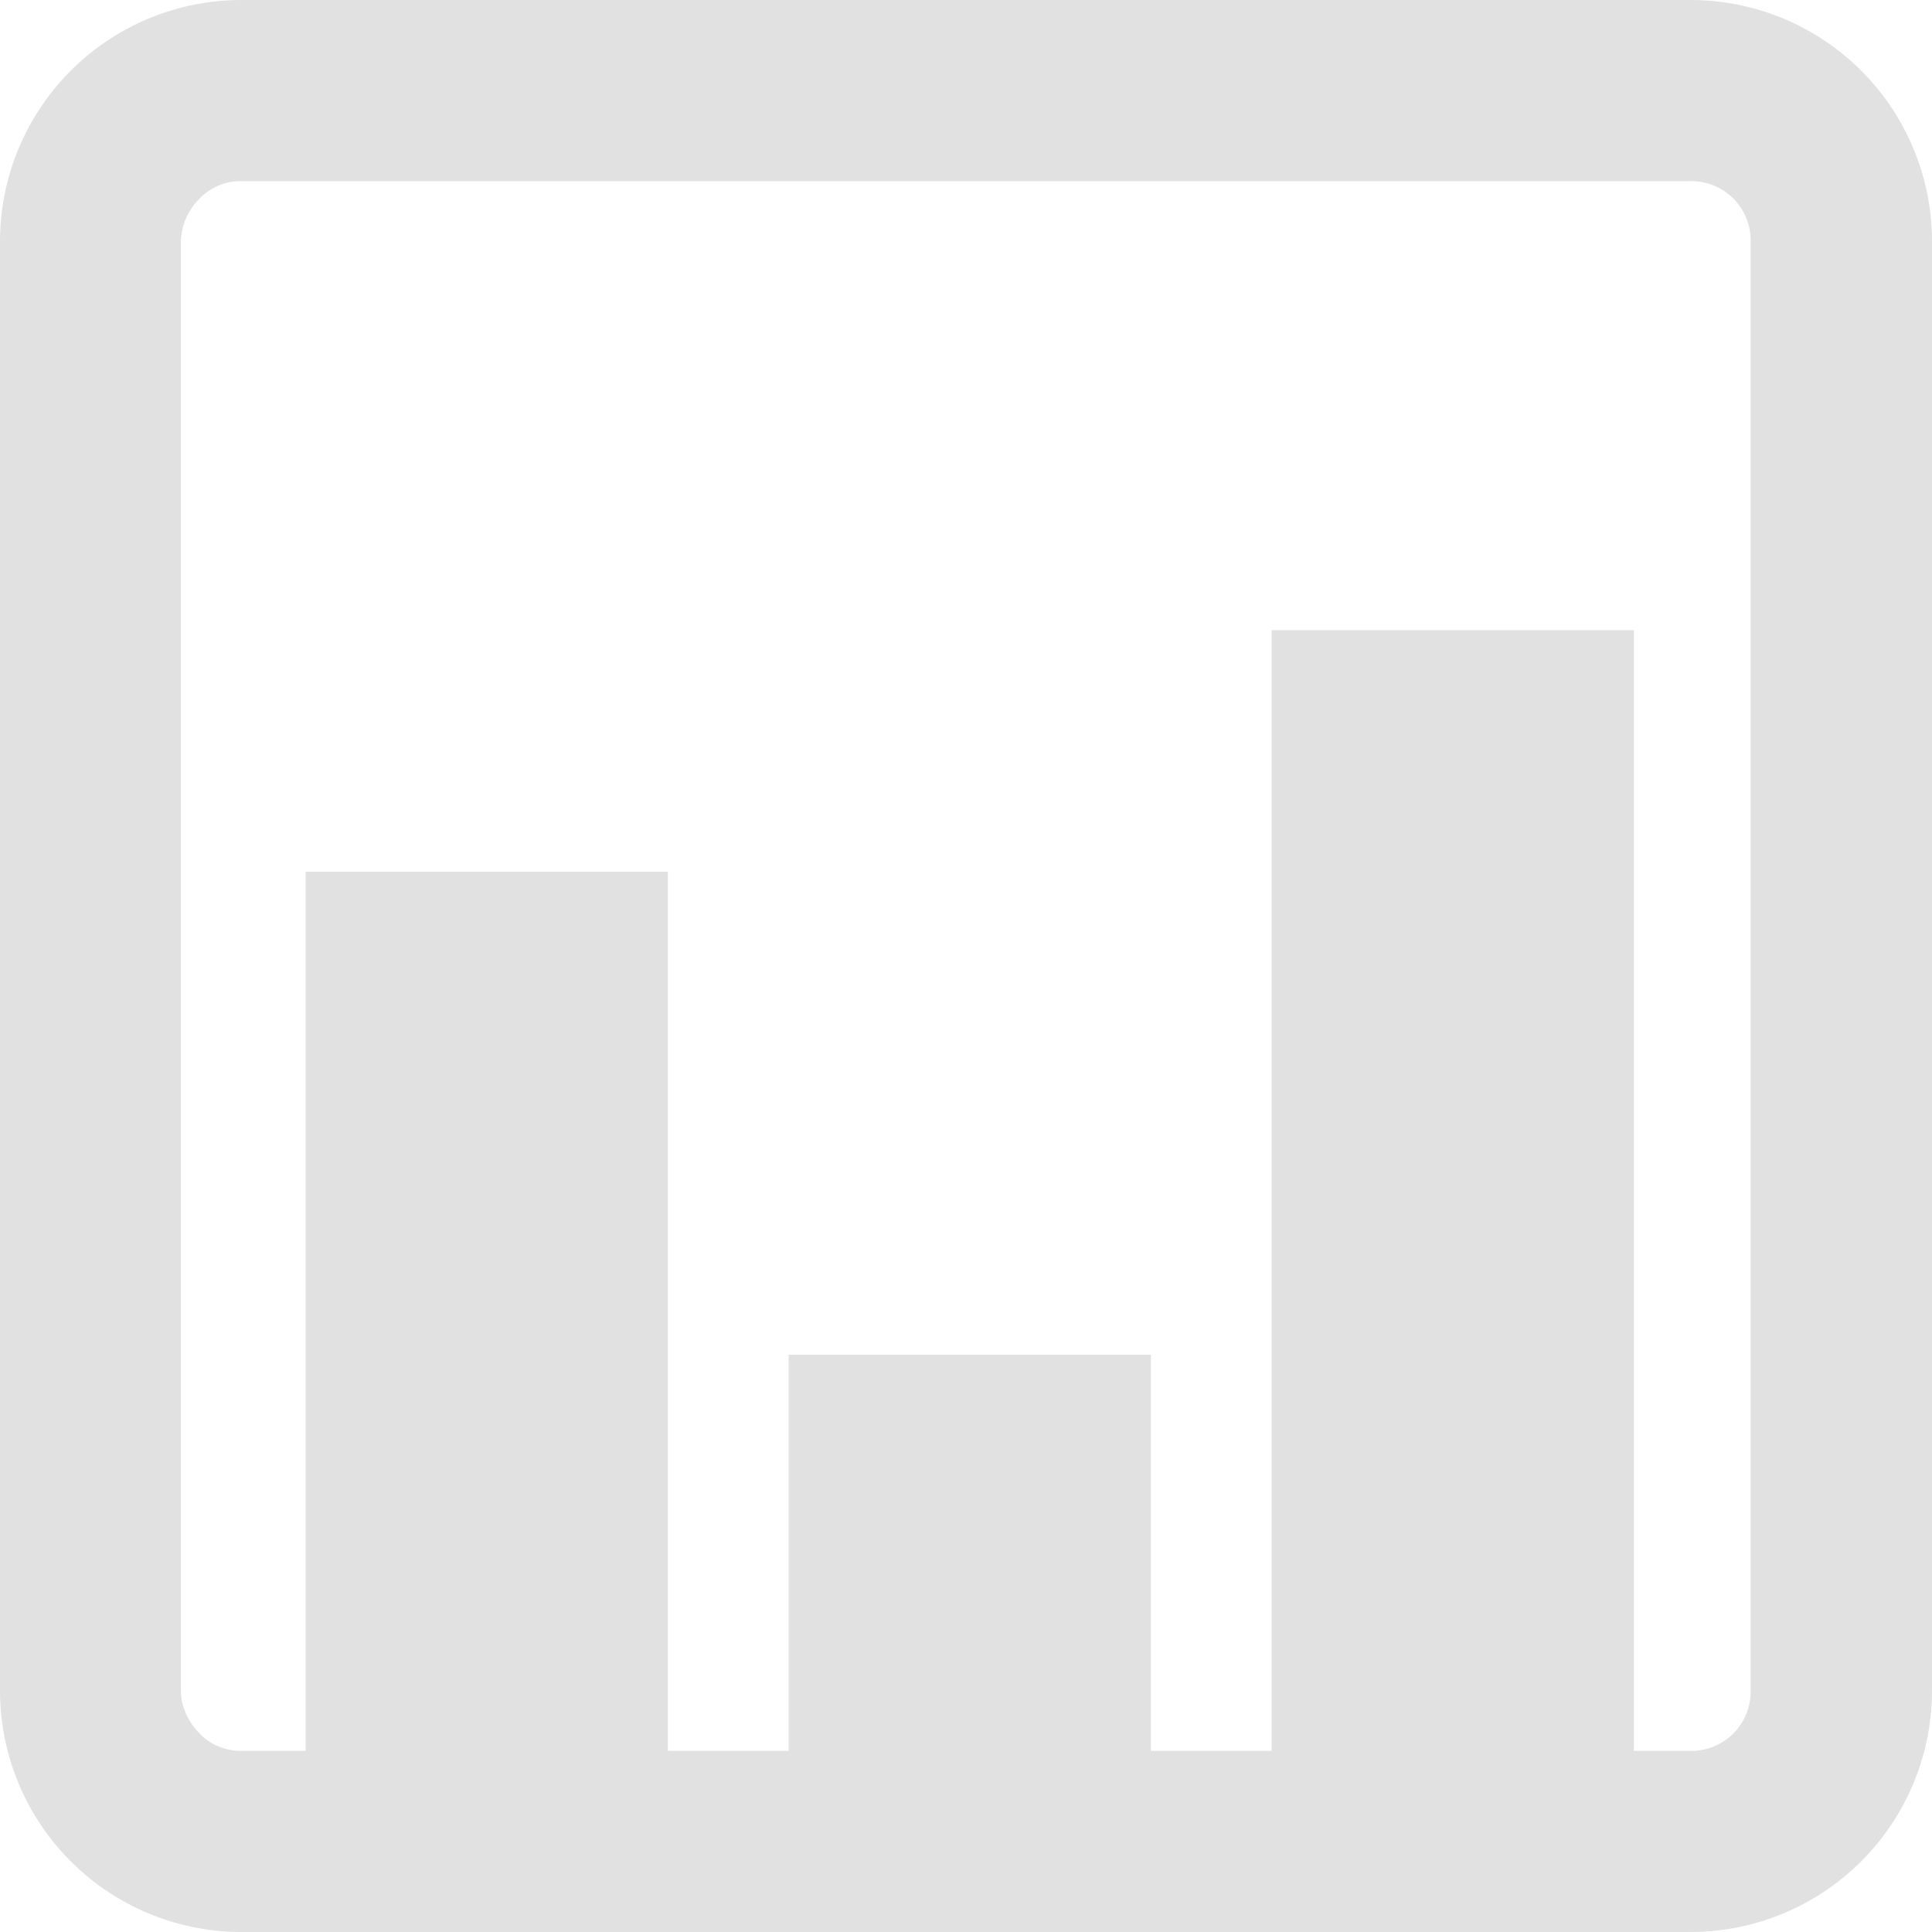 <svg xmlns="http://www.w3.org/2000/svg" style="isolation:isolate" width="16" height="16" version="1.1" id="svg42662"><defs id="defs42658"><style id="current-color-scheme" type="text/css"/></defs><path fill-rule="evenodd" d="M13.531 14.5h.467a.491.491 0 0 0 .5-.5V2a.491.491 0 0 0-.5-.5h-12a.47.47 0 0 0-.35.15.51.51 0 0 0-.15.35v12c0 .13.06.26.15.35.09.1.22.15.35.15h.533V7.219h3V14.5h1v-3.281h3V14.5h1V5.219h3V14.5zM2 0h12a2 2 0 0 1 2 2v12a2 2 0 0 1-2 2H2a2 2 0 0 1-2-2V2a2 2 0 0 1 2-2z" fill="currentColor" color="#e1e1e1" id="path42660"/></svg>
